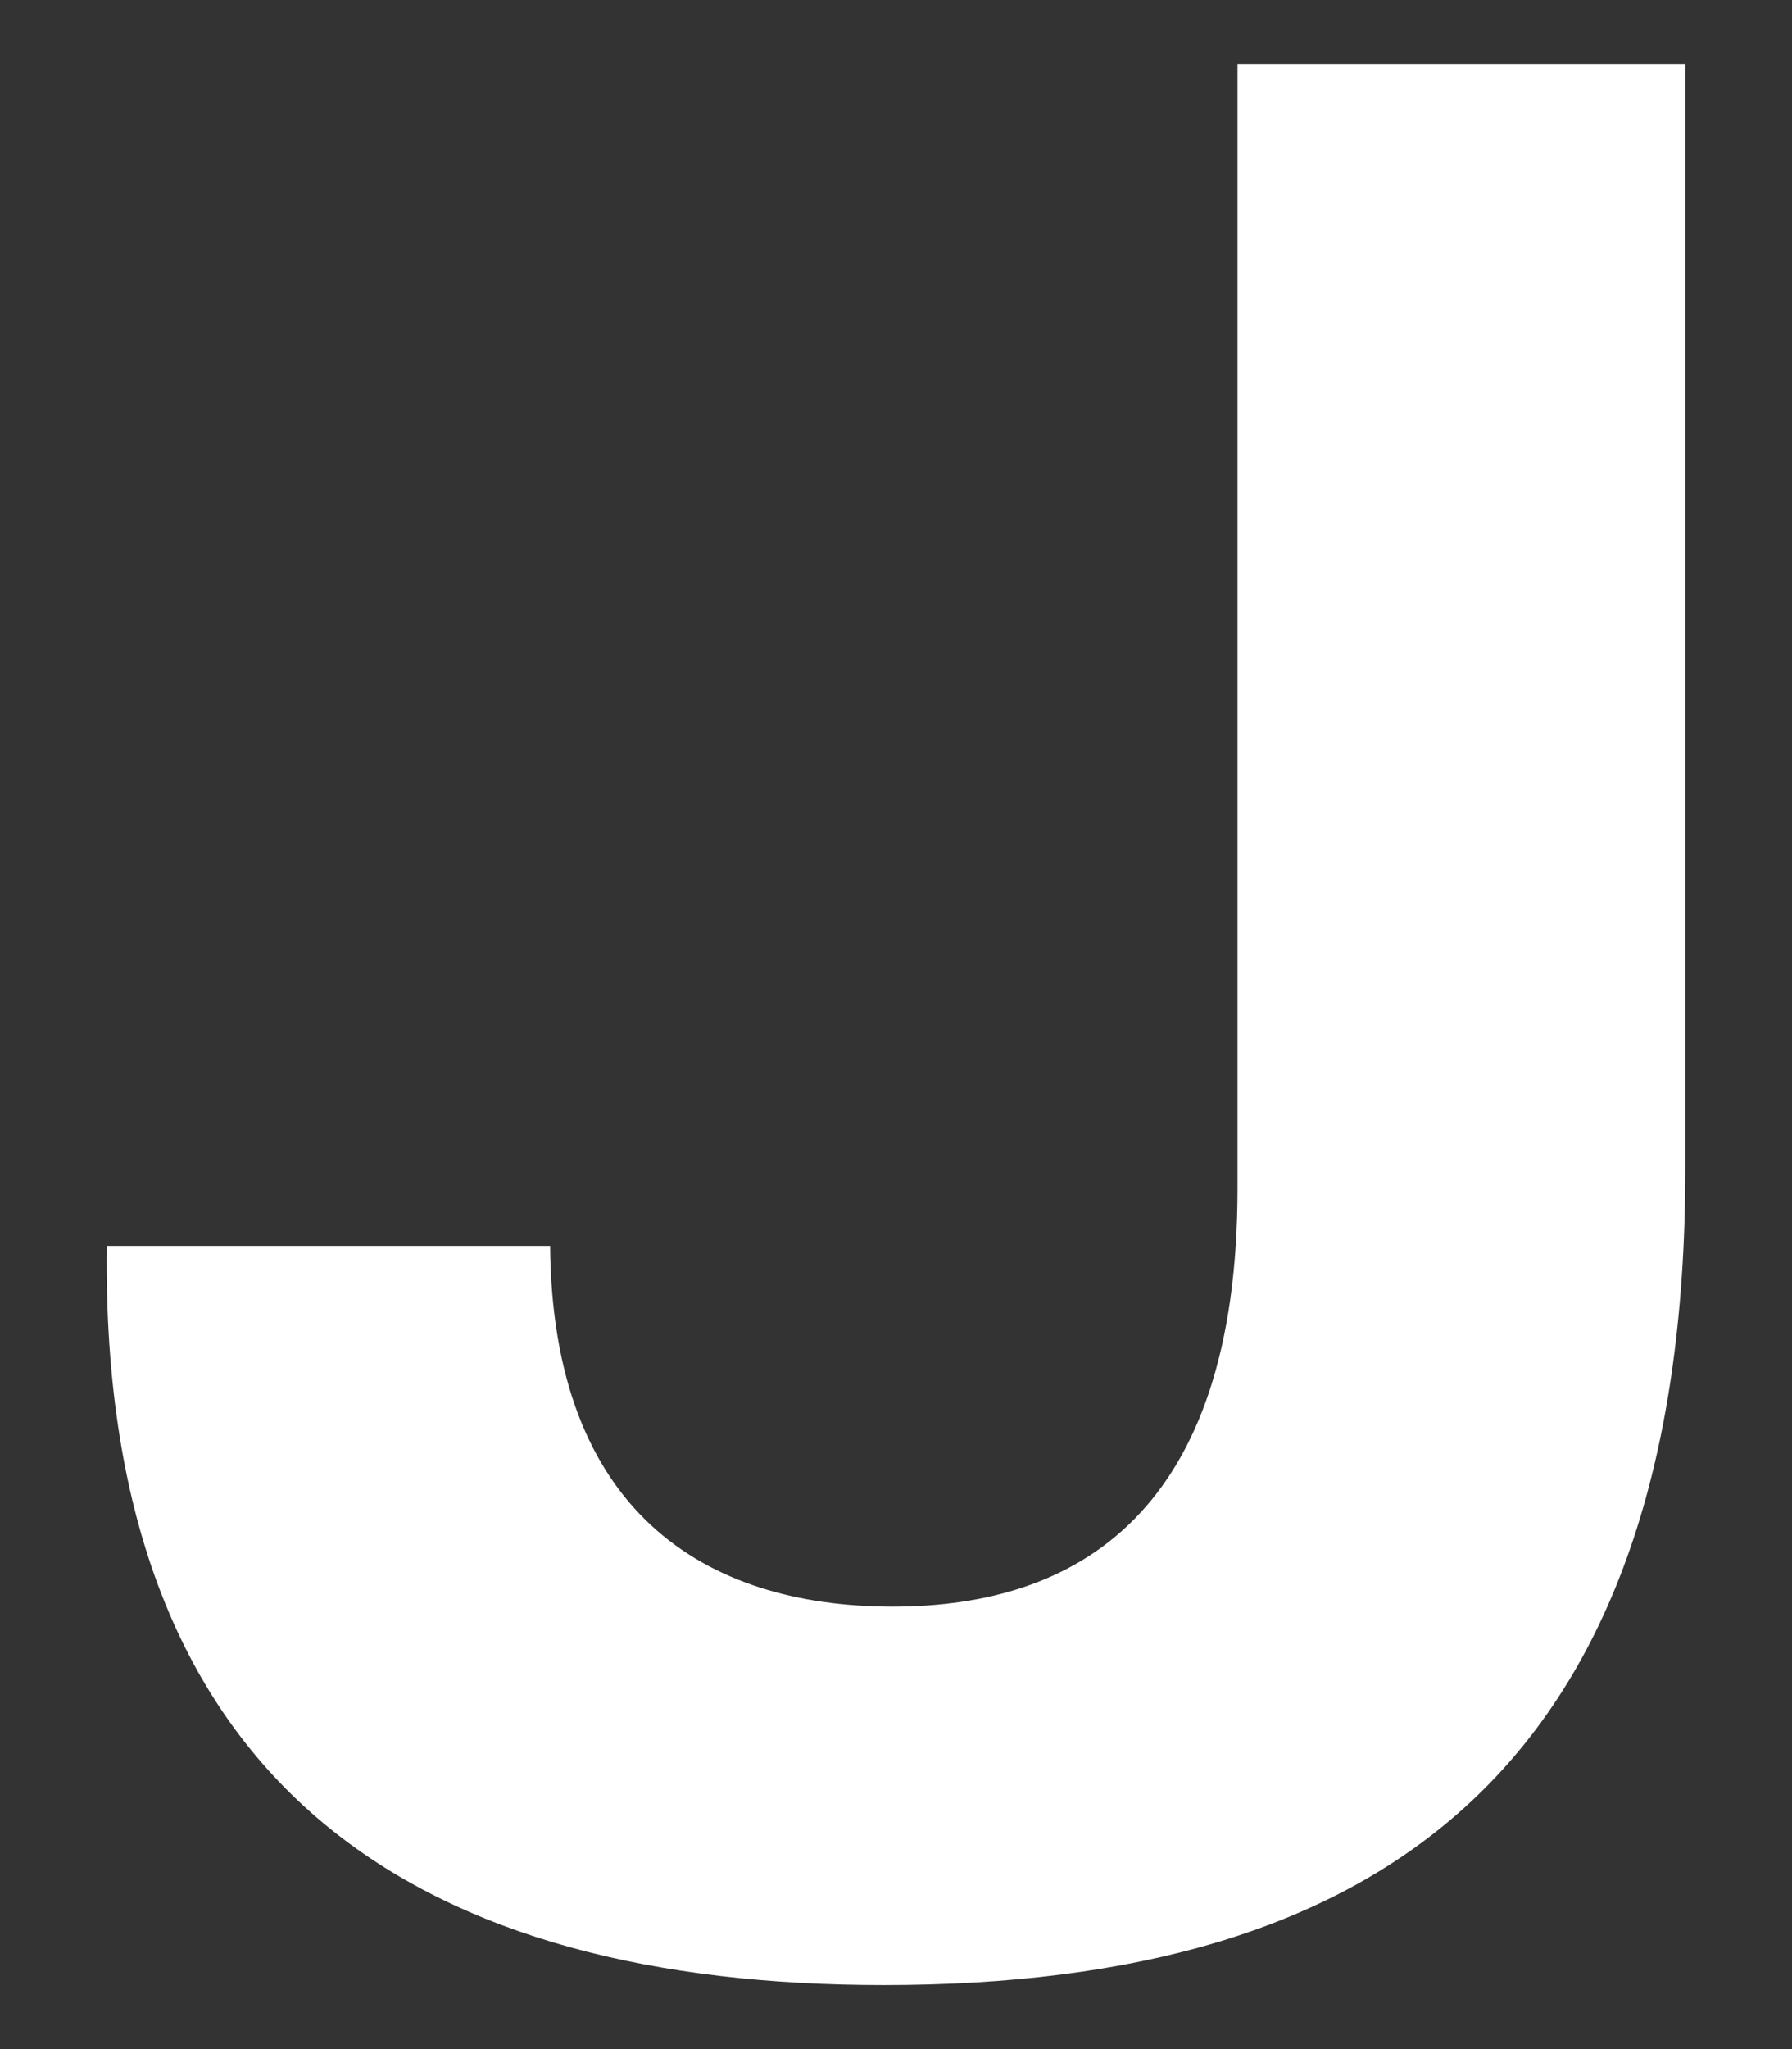 <svg width="84" height="96" viewBox="0 0 84 96" fill="none" xmlns="http://www.w3.org/2000/svg">
<rect x="0" y="0" width="84" height="96" fill="#333333" stroke="none"/>
<path d="M41.425 93C20.224 93 4.69 84.29 5.005 58.369H25.786C25.891 70.811 33.029 75.27 41.845 75.27C50.452 75.27 58.008 70.915 58.008 55.673V3H79V54.74C79 82.839 64.726 93 41.425 93Z" fill="white"/>
</svg>
